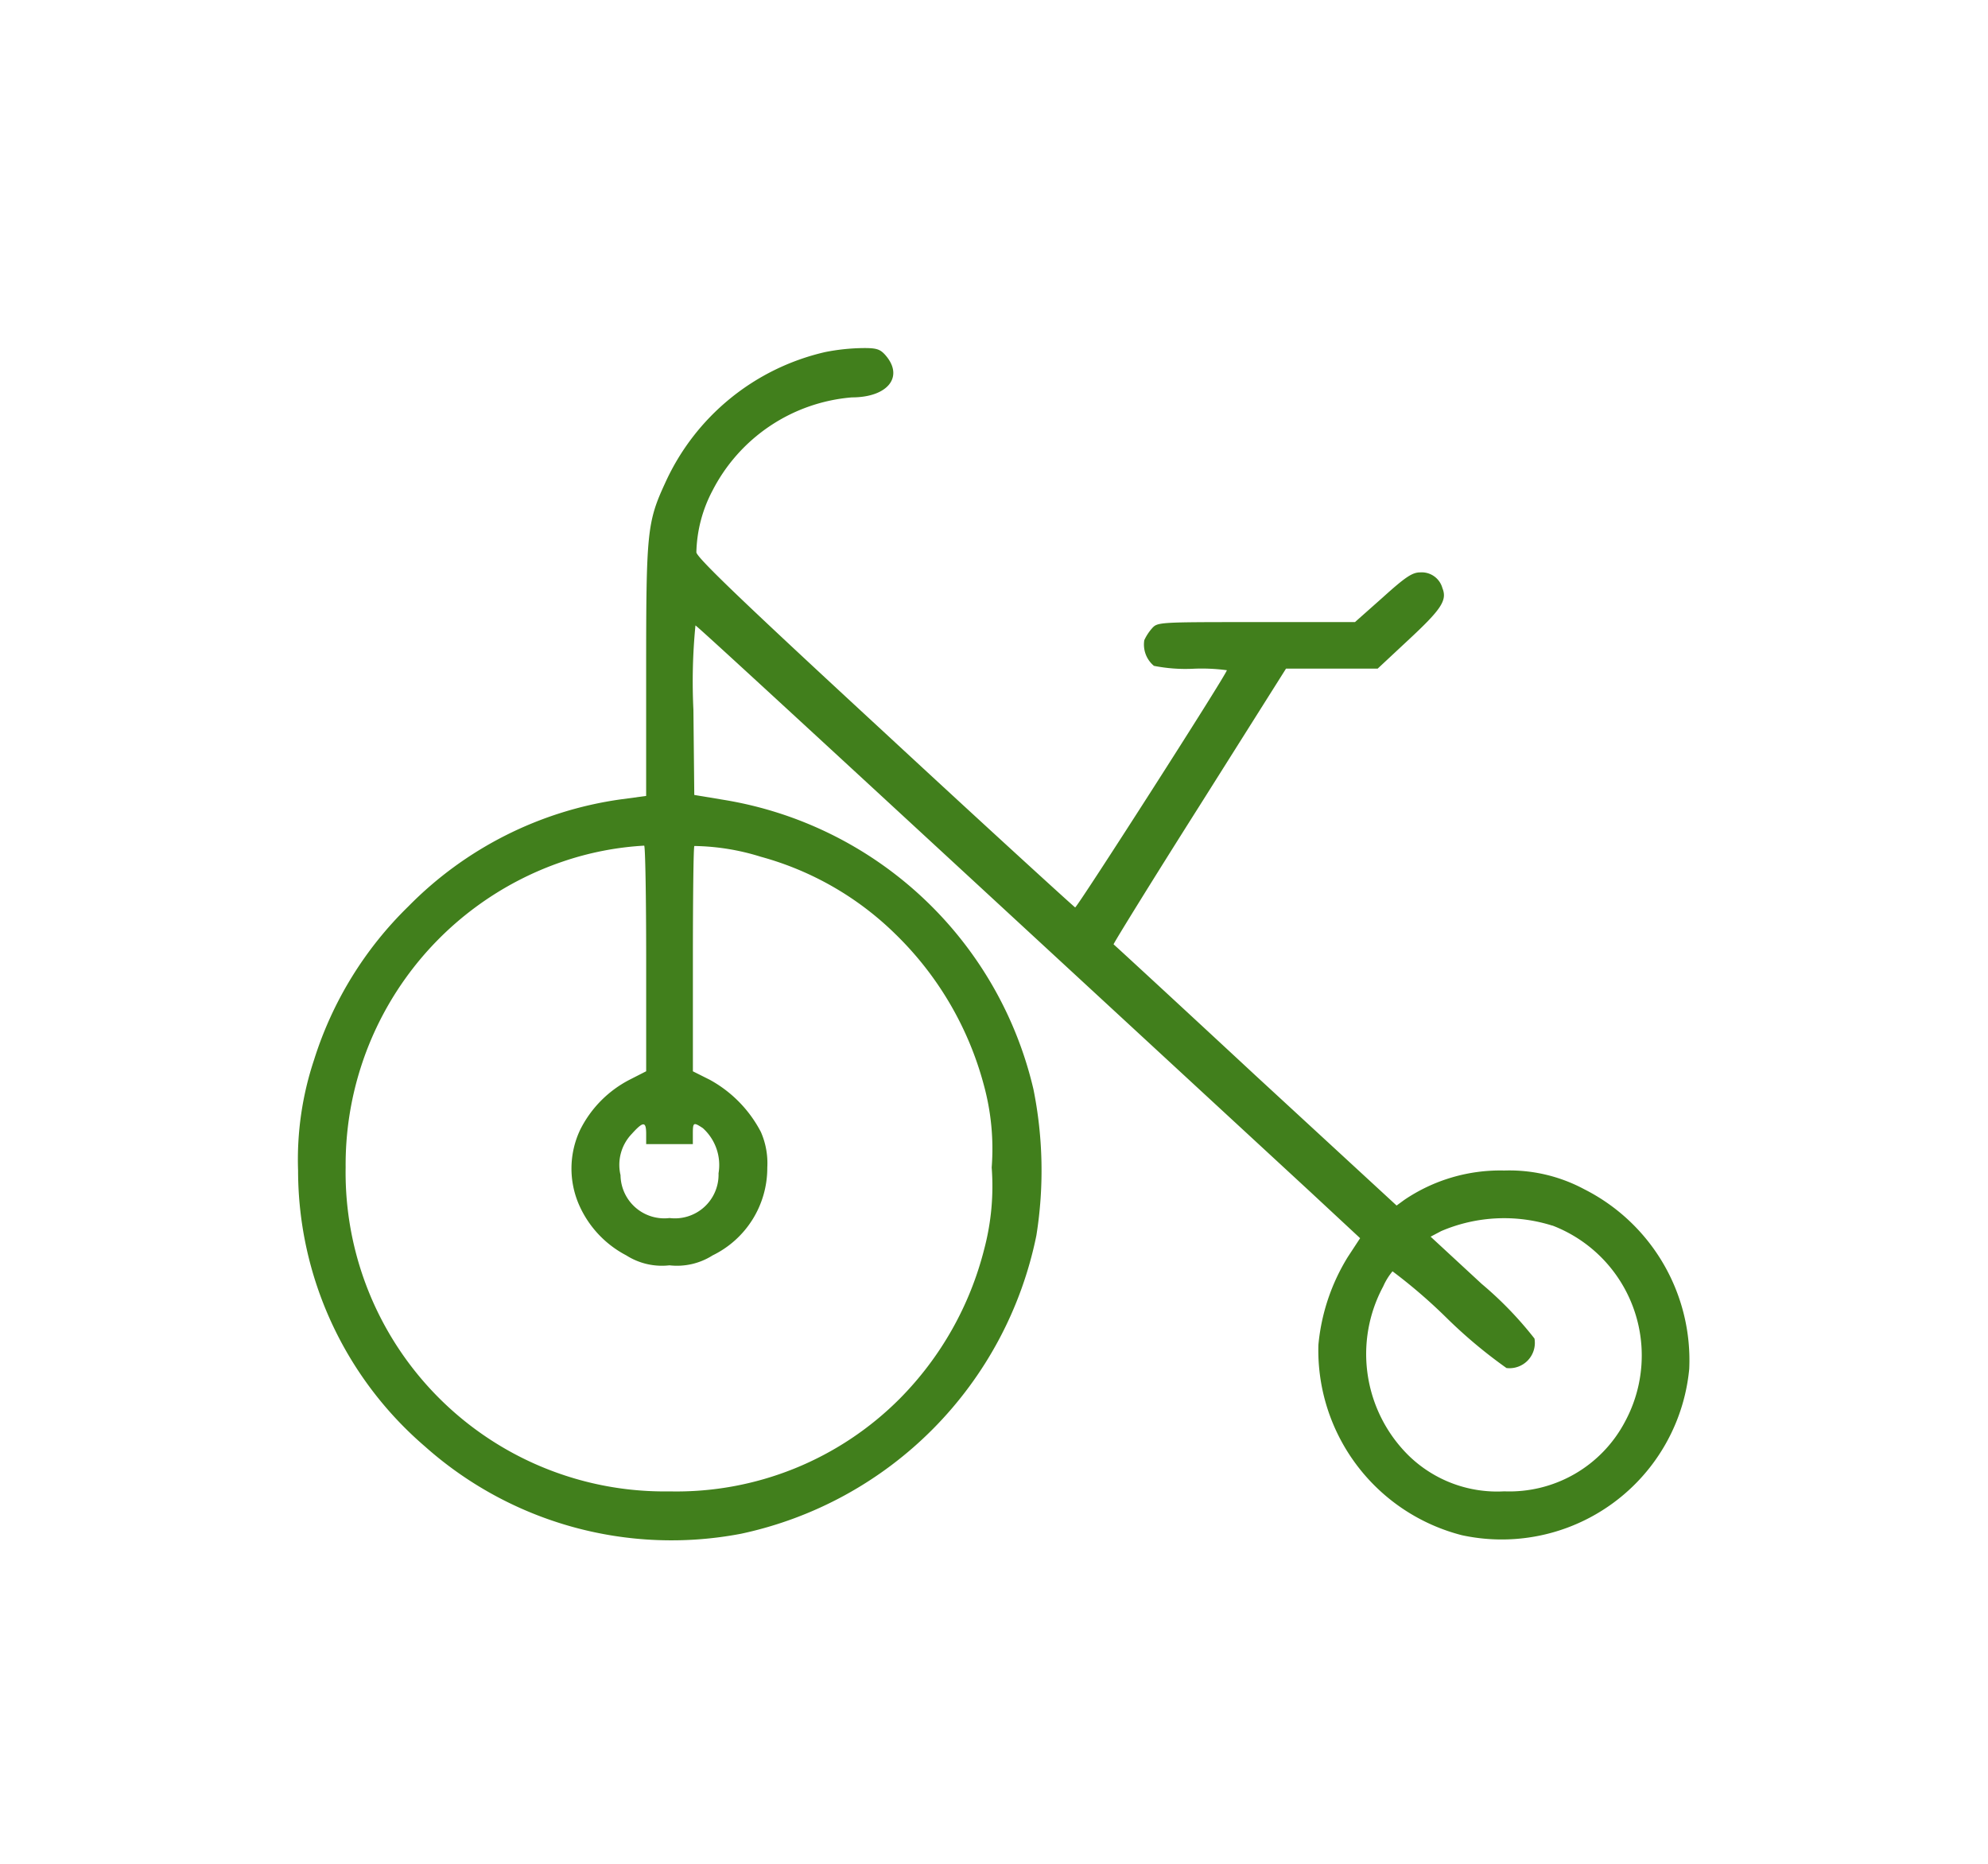<svg xmlns="http://www.w3.org/2000/svg" xmlns:xlink="http://www.w3.org/1999/xlink" width="80" height="75" viewBox="0 0 80 75">
  <defs>
    <clipPath id="clip-path">
      <rect id="retro-icon" width="80" height="48" stroke-width="1" fill="#417f1c" stroke="#707070" transform="translate(595 1569)"/>
    </clipPath>
  </defs>
  <g id="icon-vintage" transform="translate(-1119 -643)">
    <g id="Mask_Group_9" data-name="Mask Group 9" transform="translate(524 -912)" clip-path="url(#clip-path)">
      <g id="retro-icon-2" data-name="retro-icon" transform="translate(606.423 1564.423)">
        <g id="Group_22" data-name="Group 22" transform="translate(0 29.206)">
          <path id="Path_25" data-name="Path 25" d="M21.788-24.463a9.369,9.369,0,0,0-6.434,5.248c-.74,1.6-.775,1.984-.775,7.585V-6.6l-1.045.141A14.878,14.878,0,0,0,5.01-2.155,14.818,14.818,0,0,0,1.218,4.01,12.694,12.694,0,0,0,.572,8.471,14.649,14.649,0,0,0,5.679,19.578,14.911,14.911,0,0,0,18.4,23.089a15.411,15.411,0,0,0,11.882-12,16.548,16.548,0,0,0-.117-5.882A15.336,15.336,0,0,0,17.785-6.429L16.516-6.64l-.035-3.428a23.266,23.266,0,0,1,.082-3.393c.082.023,6.188,5.659,24.739,22.79l2.008,1.867-.493.752a8.152,8.152,0,0,0-1.186,3.546,7.684,7.684,0,0,0,5.777,7.655,7.579,7.579,0,0,0,9.146-6.692,7.705,7.705,0,0,0-4.227-7.232,6.374,6.374,0,0,0-3.217-.752,6.875,6.875,0,0,0-4.027,1.186l-.305.223L39.095,4.644c-3.111-2.889-5.683-5.26-5.706-5.272s1.527-2.525,3.452-5.565l3.487-5.53h3.688l1.221-1.139c1.339-1.244,1.585-1.608,1.385-2.1a.863.863,0,0,0-.892-.634c-.317,0-.587.176-1.5,1l-1.127,1H39.13c-3.957,0-3.969,0-4.2.258a1.953,1.953,0,0,0-.305.47,1.113,1.113,0,0,0,.388,1.033,6.546,6.546,0,0,0,1.573.117,7.6,7.6,0,0,1,1.362.059c0,.153-6.035,9.569-6.105,9.545-.047-.023-3.5-3.17-7.643-7.009-5.659-5.225-7.573-7.056-7.6-7.28a5.565,5.565,0,0,1,.646-2.478,6.939,6.939,0,0,1,5.613-3.757c1.468,0,2.125-.857,1.315-1.737-.2-.211-.352-.258-.951-.246A8.357,8.357,0,0,0,21.788-24.463ZM14.58-.041v4.52l-.669.341a4.557,4.557,0,0,0-1.984,2.008A3.649,3.649,0,0,0,11.89,9.88a4.192,4.192,0,0,0,1.89,2.008,2.668,2.668,0,0,0,1.737.4,2.671,2.671,0,0,0,1.737-.4,3.911,3.911,0,0,0,2.2-3.534,3.125,3.125,0,0,0-.258-1.432,5.055,5.055,0,0,0-2.055-2.1l-.681-.341v-4.5c0-2.478.023-4.532.059-4.567a9.373,9.373,0,0,1,2.677.434,12.383,12.383,0,0,1,5.413,3.111,13.213,13.213,0,0,1,3.558,6.07,9.741,9.741,0,0,1,.317,3.323,9.9,9.9,0,0,1-.305,3.3,13.106,13.106,0,0,1-3.381,5.988,12.679,12.679,0,0,1-9.276,3.745A12.834,12.834,0,0,1,2.486,8.342,12.886,12.886,0,0,1,11.269-3.975,12.277,12.277,0,0,1,14.5-4.6C14.544-4.573,14.58-2.518,14.58-.041ZM14.58,7v.411h1.878V7c0-.47.023-.481.4-.235a2,2,0,0,1,.634,1.82,1.757,1.757,0,0,1-1.972,1.8,1.761,1.761,0,0,1-1.972-1.726A1.8,1.8,0,0,1,14,7C14.462,6.487,14.58,6.487,14.58,7Zm36.468,3.687a5.6,5.6,0,0,1,2.923,7.89,5.257,5.257,0,0,1-4.861,2.806,5.1,5.1,0,0,1-3.851-1.444,5.739,5.739,0,0,1-1.021-6.8,2.579,2.579,0,0,1,.376-.61A21.423,21.423,0,0,1,46.8,14.413a19.633,19.633,0,0,0,2.4,2.008,1.02,1.02,0,0,0,1.127-1.186,14.694,14.694,0,0,0-2.125-2.2l-2.055-1.9.423-.223A6.438,6.438,0,0,1,51.047,10.691Z" fill="#417f1c"/>
        </g>
      </g>
    </g>
    <rect id="Rectangle_25" data-name="Rectangle 25" width="80" height="75" transform="translate(1119 643)" fill="none"/>
  </g>
</svg>

